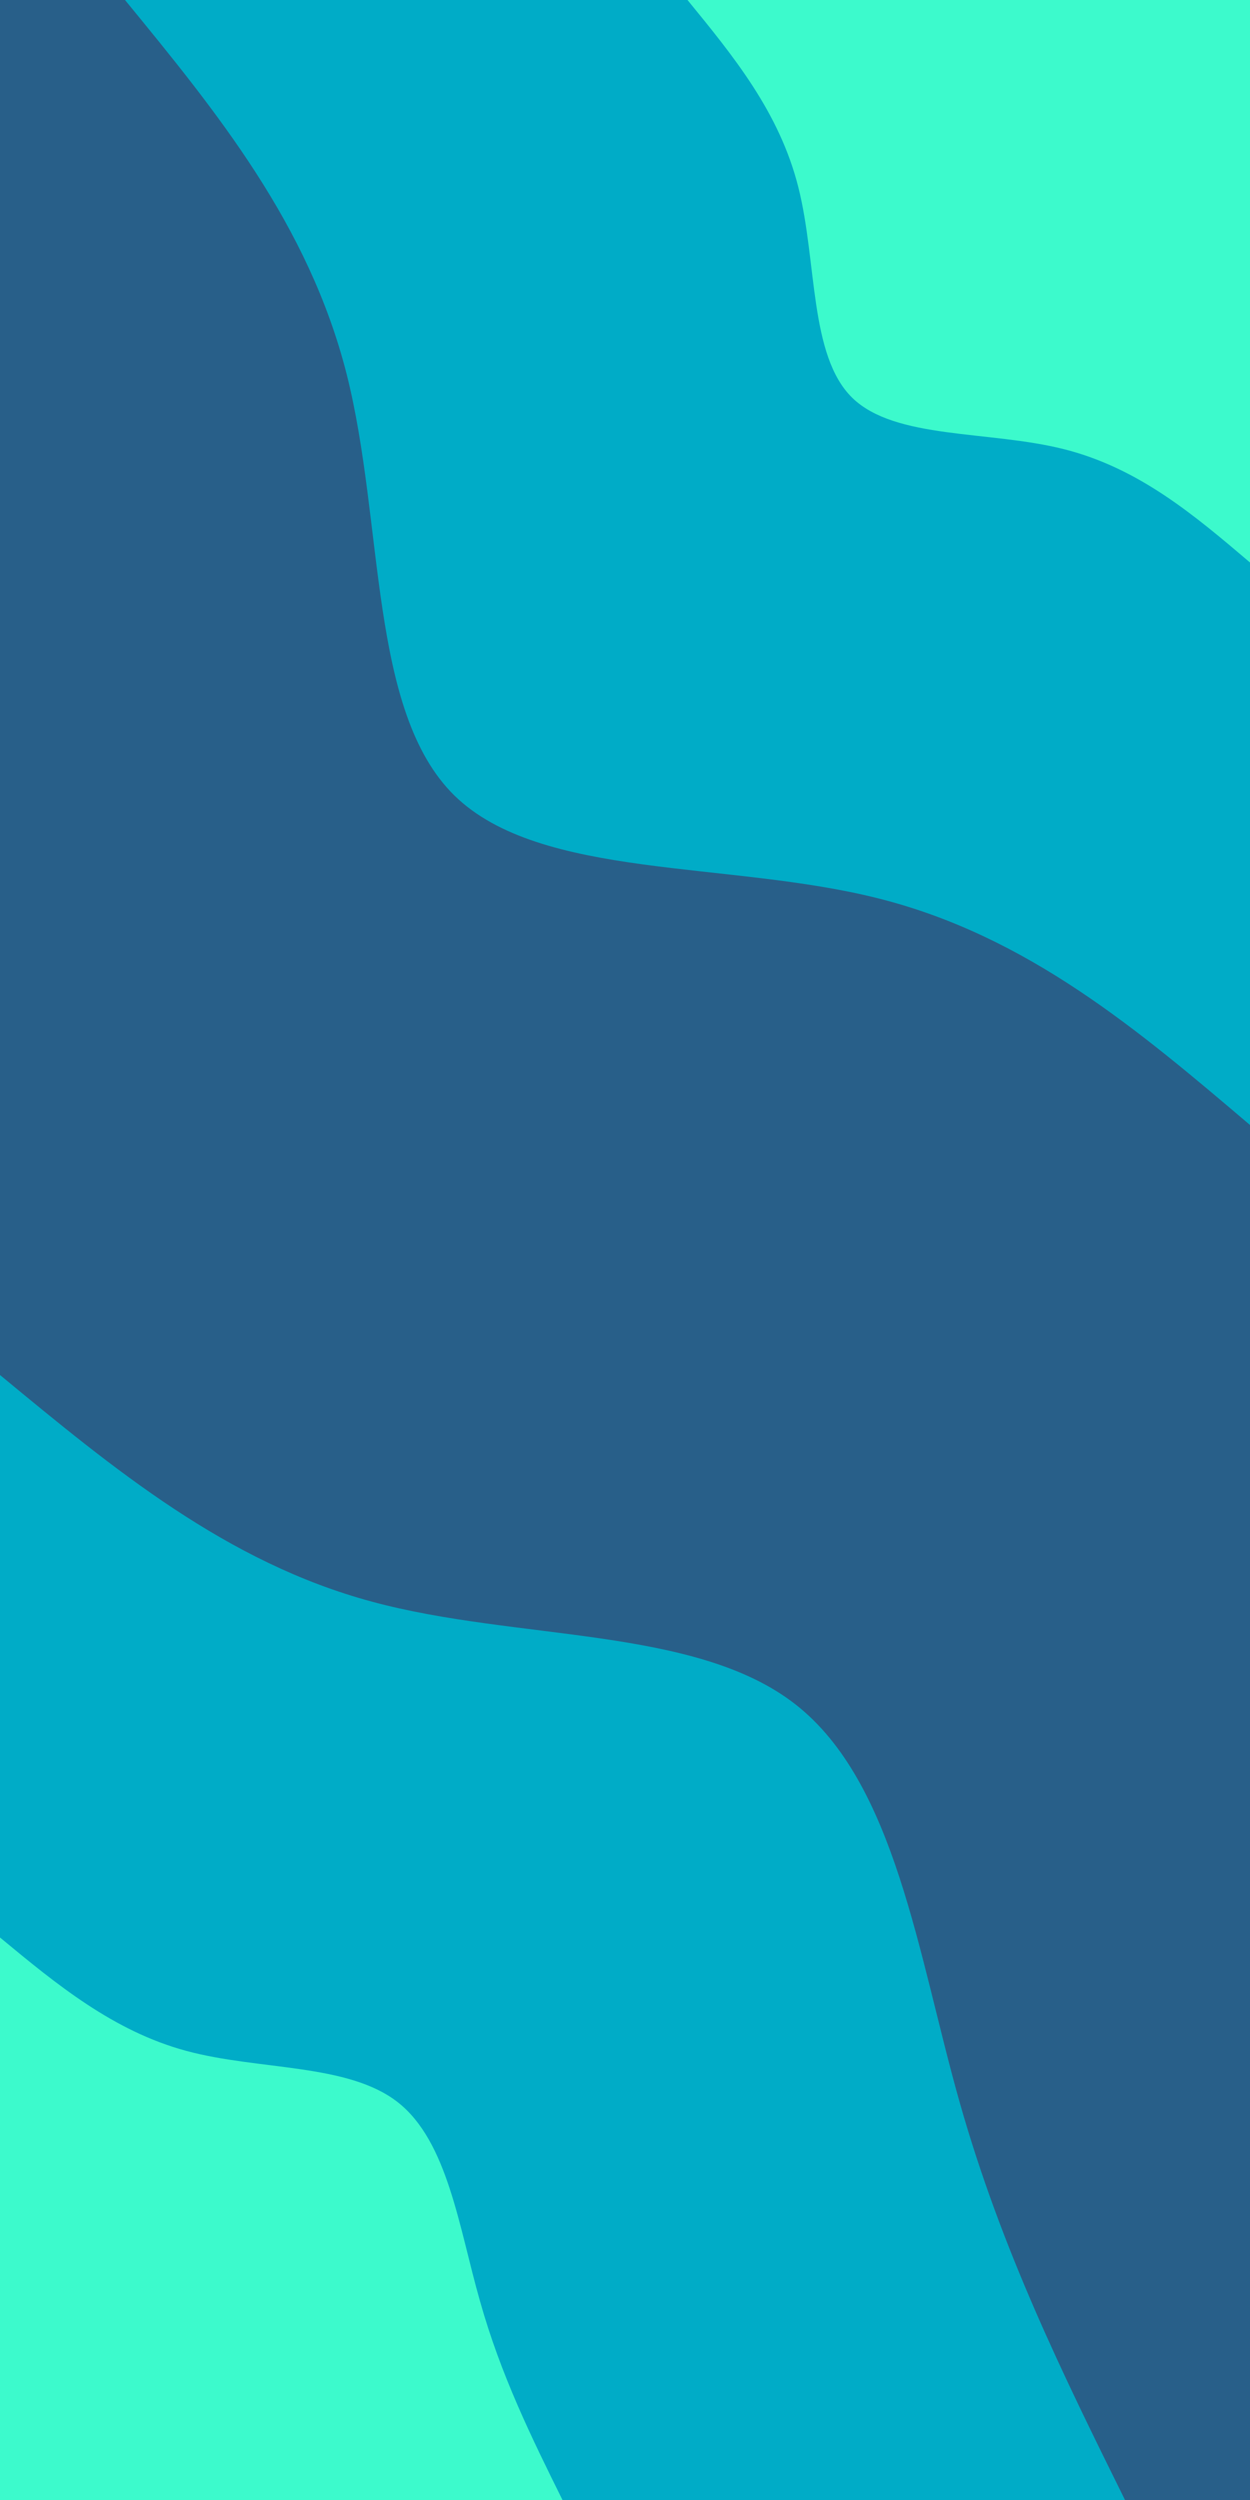 <svg id="visual" viewBox="0 0 450 900" width="450" height="900" xmlns="http://www.w3.org/2000/svg" xmlns:xlink="http://www.w3.org/1999/xlink" version="1.1"><rect x="0" y="0" width="450" height="900" fill="#285f89"></rect><defs><linearGradient id="grad1_0" x1="0%" y1="0%" x2="100%" y2="100%"><stop offset="30%" stop-color="#3cfacc" stop-opacity="1"></stop><stop offset="70%" stop-color="#3cfacc" stop-opacity="1"></stop></linearGradient></defs><defs><linearGradient id="grad1_1" x1="0%" y1="0%" x2="100%" y2="100%"><stop offset="30%" stop-color="#3cfacc" stop-opacity="1"></stop><stop offset="70%" stop-color="#285f89" stop-opacity="1"></stop></linearGradient></defs><defs><linearGradient id="grad2_0" x1="0%" y1="0%" x2="100%" y2="100%"><stop offset="30%" stop-color="#3cfacc" stop-opacity="1"></stop><stop offset="70%" stop-color="#3cfacc" stop-opacity="1"></stop></linearGradient></defs><defs><linearGradient id="grad2_1" x1="0%" y1="0%" x2="100%" y2="100%"><stop offset="30%" stop-color="#285f89" stop-opacity="1"></stop><stop offset="70%" stop-color="#3cfacc" stop-opacity="1"></stop></linearGradient></defs><g transform="translate(450, 0)"><path d="M0 405C-40 371 -80.1 336.9 -133.9 323.4C-187.8 309.8 -255.4 316.7 -286.4 286.4C-317.3 256.1 -311.6 188.6 -325.2 134.7C-338.9 80.8 -371.9 40.4 -405 0L0 0Z" fill="#00acc7"></path><path d="M0 202.5C-20 185.5 -40 168.5 -67 161.7C-93.9 154.9 -127.7 158.3 -143.2 143.2C-158.7 128 -155.8 94.3 -162.6 67.4C-169.4 40.4 -186 20.2 -202.5 0L0 0Z" fill="#3cfacc"></path></g><g transform="translate(0, 900)"><path d="M0 -405C40.8 -371.3 81.5 -337.5 133.9 -323.4C186.3 -309.2 250.4 -314.6 286.4 -286.4C322.4 -258.2 330.4 -196.4 345.5 -143.1C360.6 -89.8 382.8 -44.9 405 0L0 0Z" fill="#00acc7"></path><path d="M0 -202.5C20.4 -185.6 40.8 -168.8 67 -161.7C93.2 -154.6 125.2 -157.3 143.2 -143.2C161.2 -129.1 165.2 -98.2 172.8 -71.6C180.3 -44.9 191.4 -22.4 202.5 0L0 0Z" fill="#3cfacc"></path></g></svg>